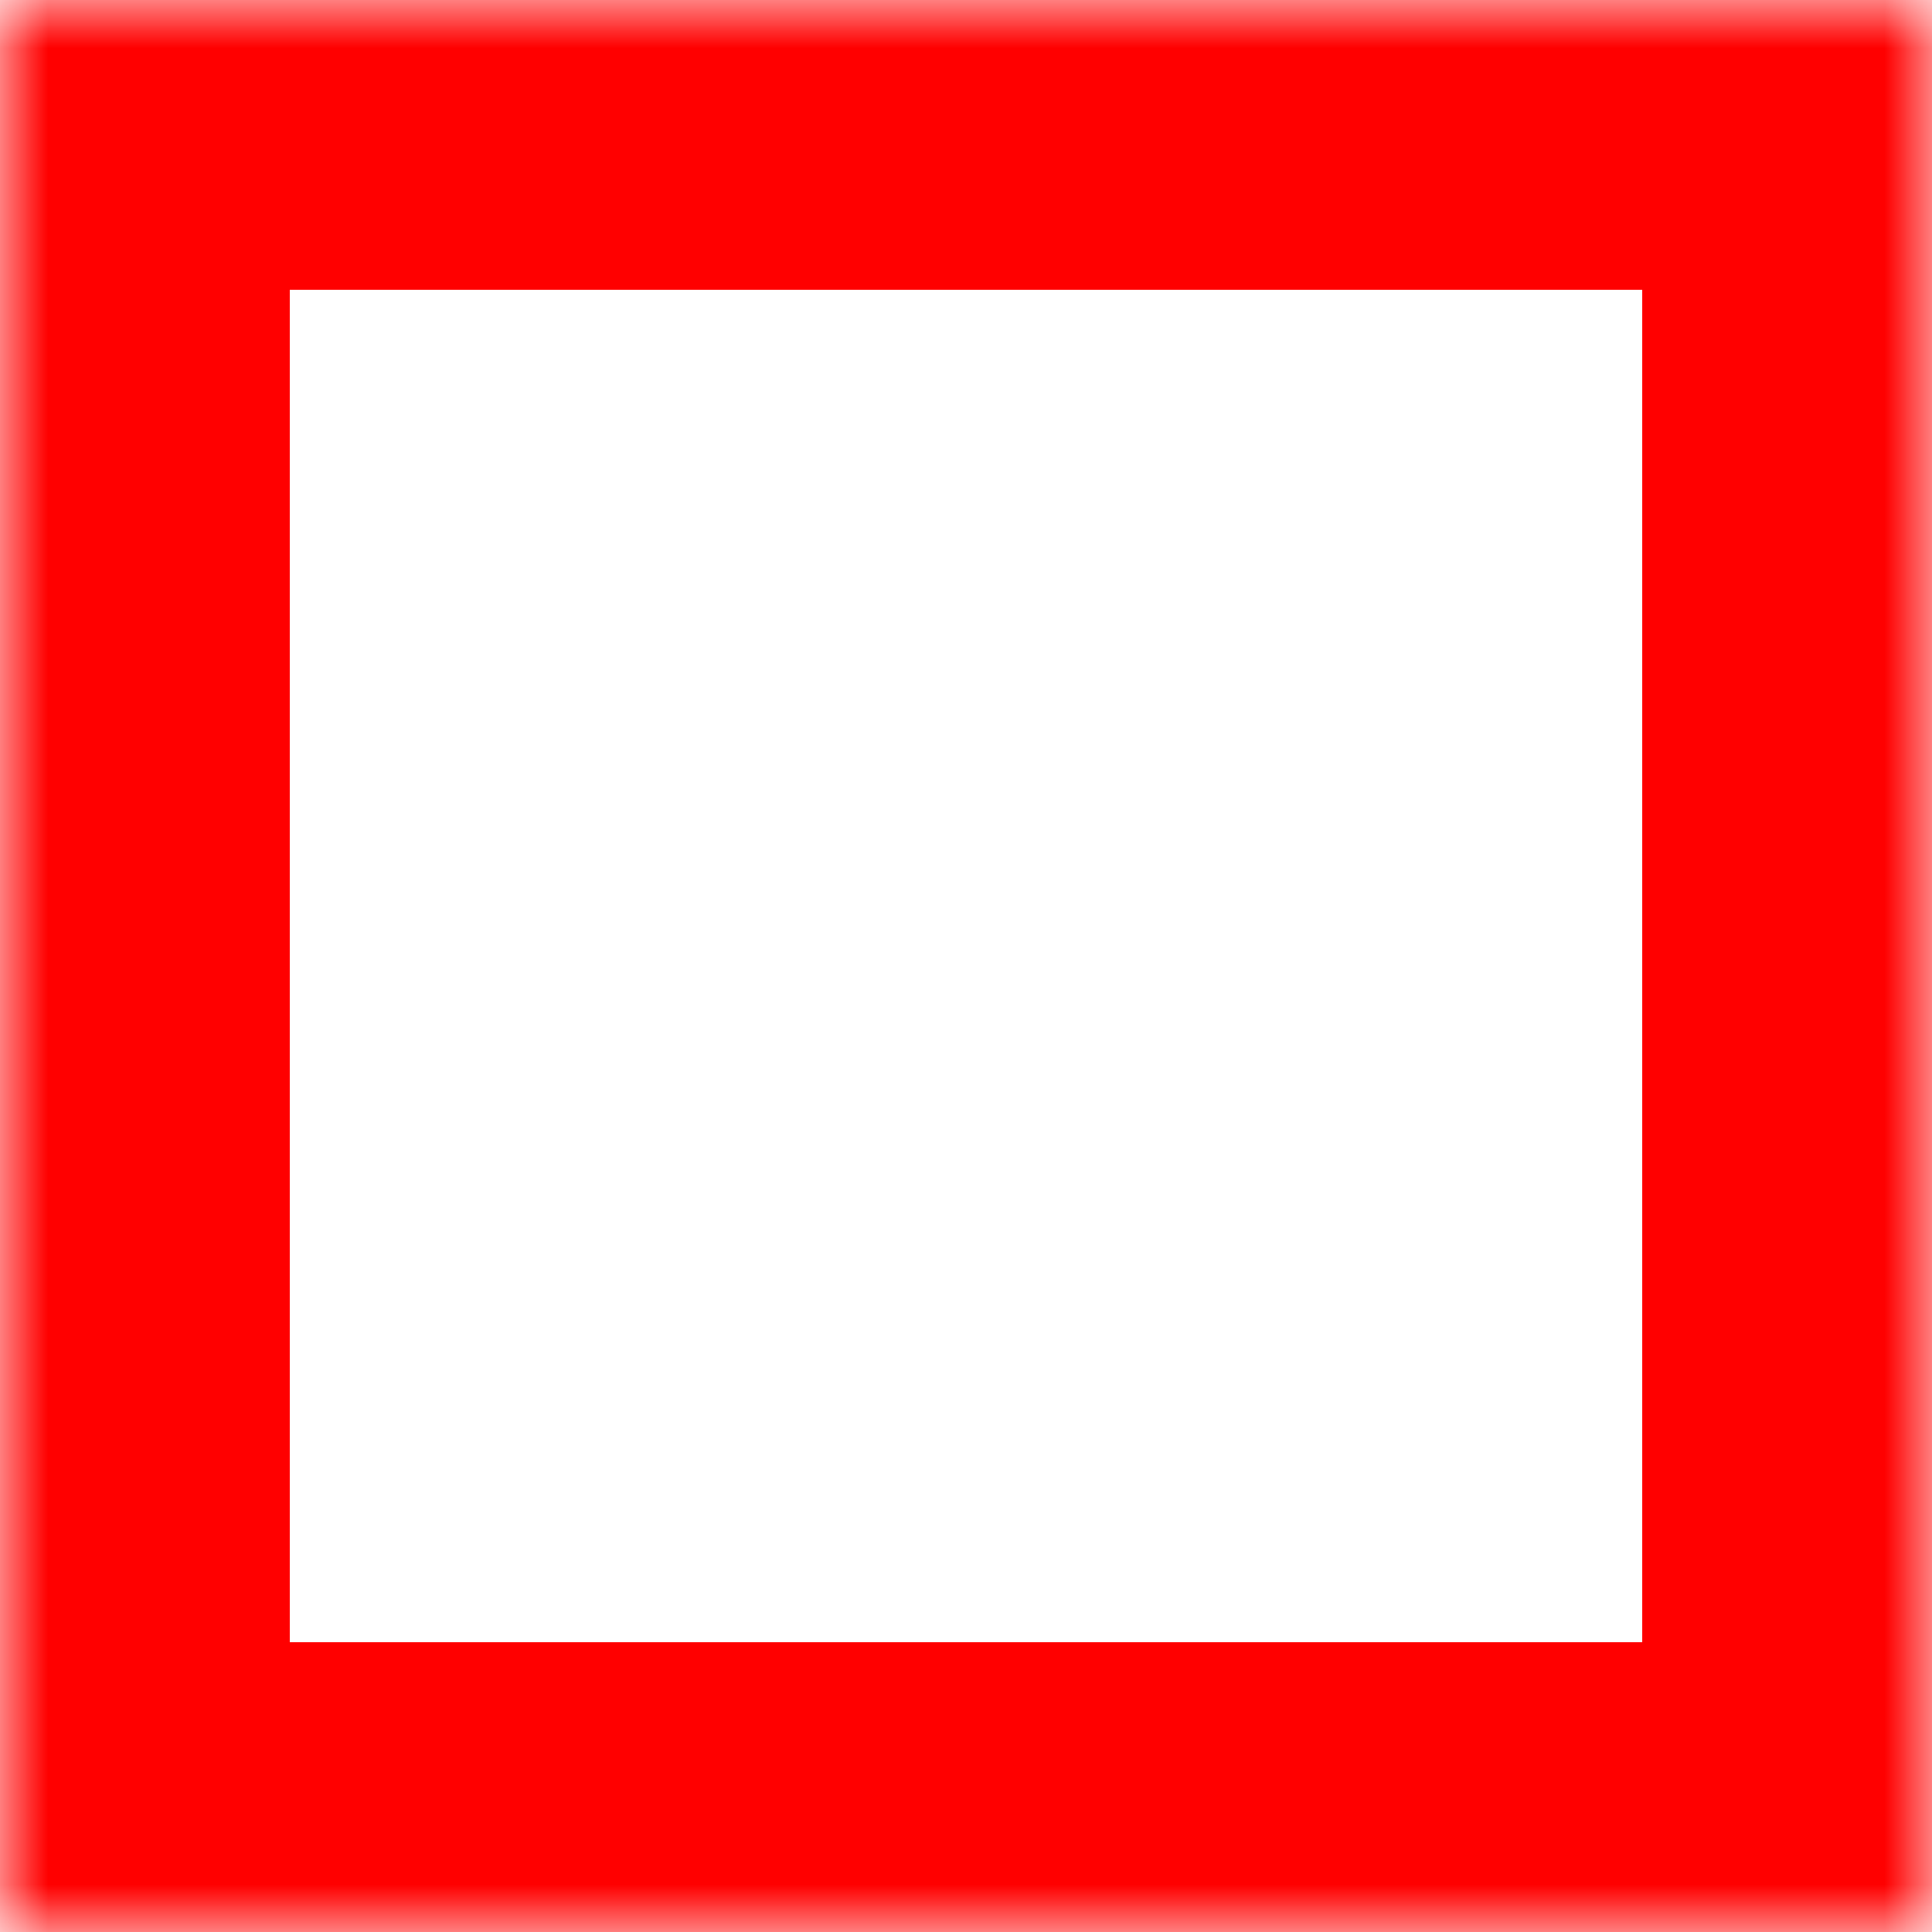 ﻿<?xml version="1.0" encoding="utf-8"?>
<svg version="1.1" xmlns:xlink="http://www.w3.org/1999/xlink" width="20px" height="20px" xmlns="http://www.w3.org/2000/svg">
  <defs>
    <mask fill="white" id="clip2">
      <path d="M 0 20  L 0 0  L 9 0  L 20 0  L 20 20  L 0 20  Z " fill-rule="evenodd" />
    </mask>
  </defs>
  <g transform="matrix(1 0 0 1 -340 -624 )">
    <path d="M 0 20  L 0 0  L 9 0  L 20 0  L 20 20  L 0 20  Z " fill-rule="nonzero" fill="#ffffff" stroke="none" fill-opacity="0" transform="matrix(1 0 0 1 340 624 )" />
    <path d="M 0 20  L 0 0  L 9 0  L 20 0  L 20 20  L 0 20  Z " stroke-width="6" stroke="#ff0000" fill="none" transform="matrix(1 0 0 1 340 624 )" mask="url(#clip2)" />
  </g>
</svg>